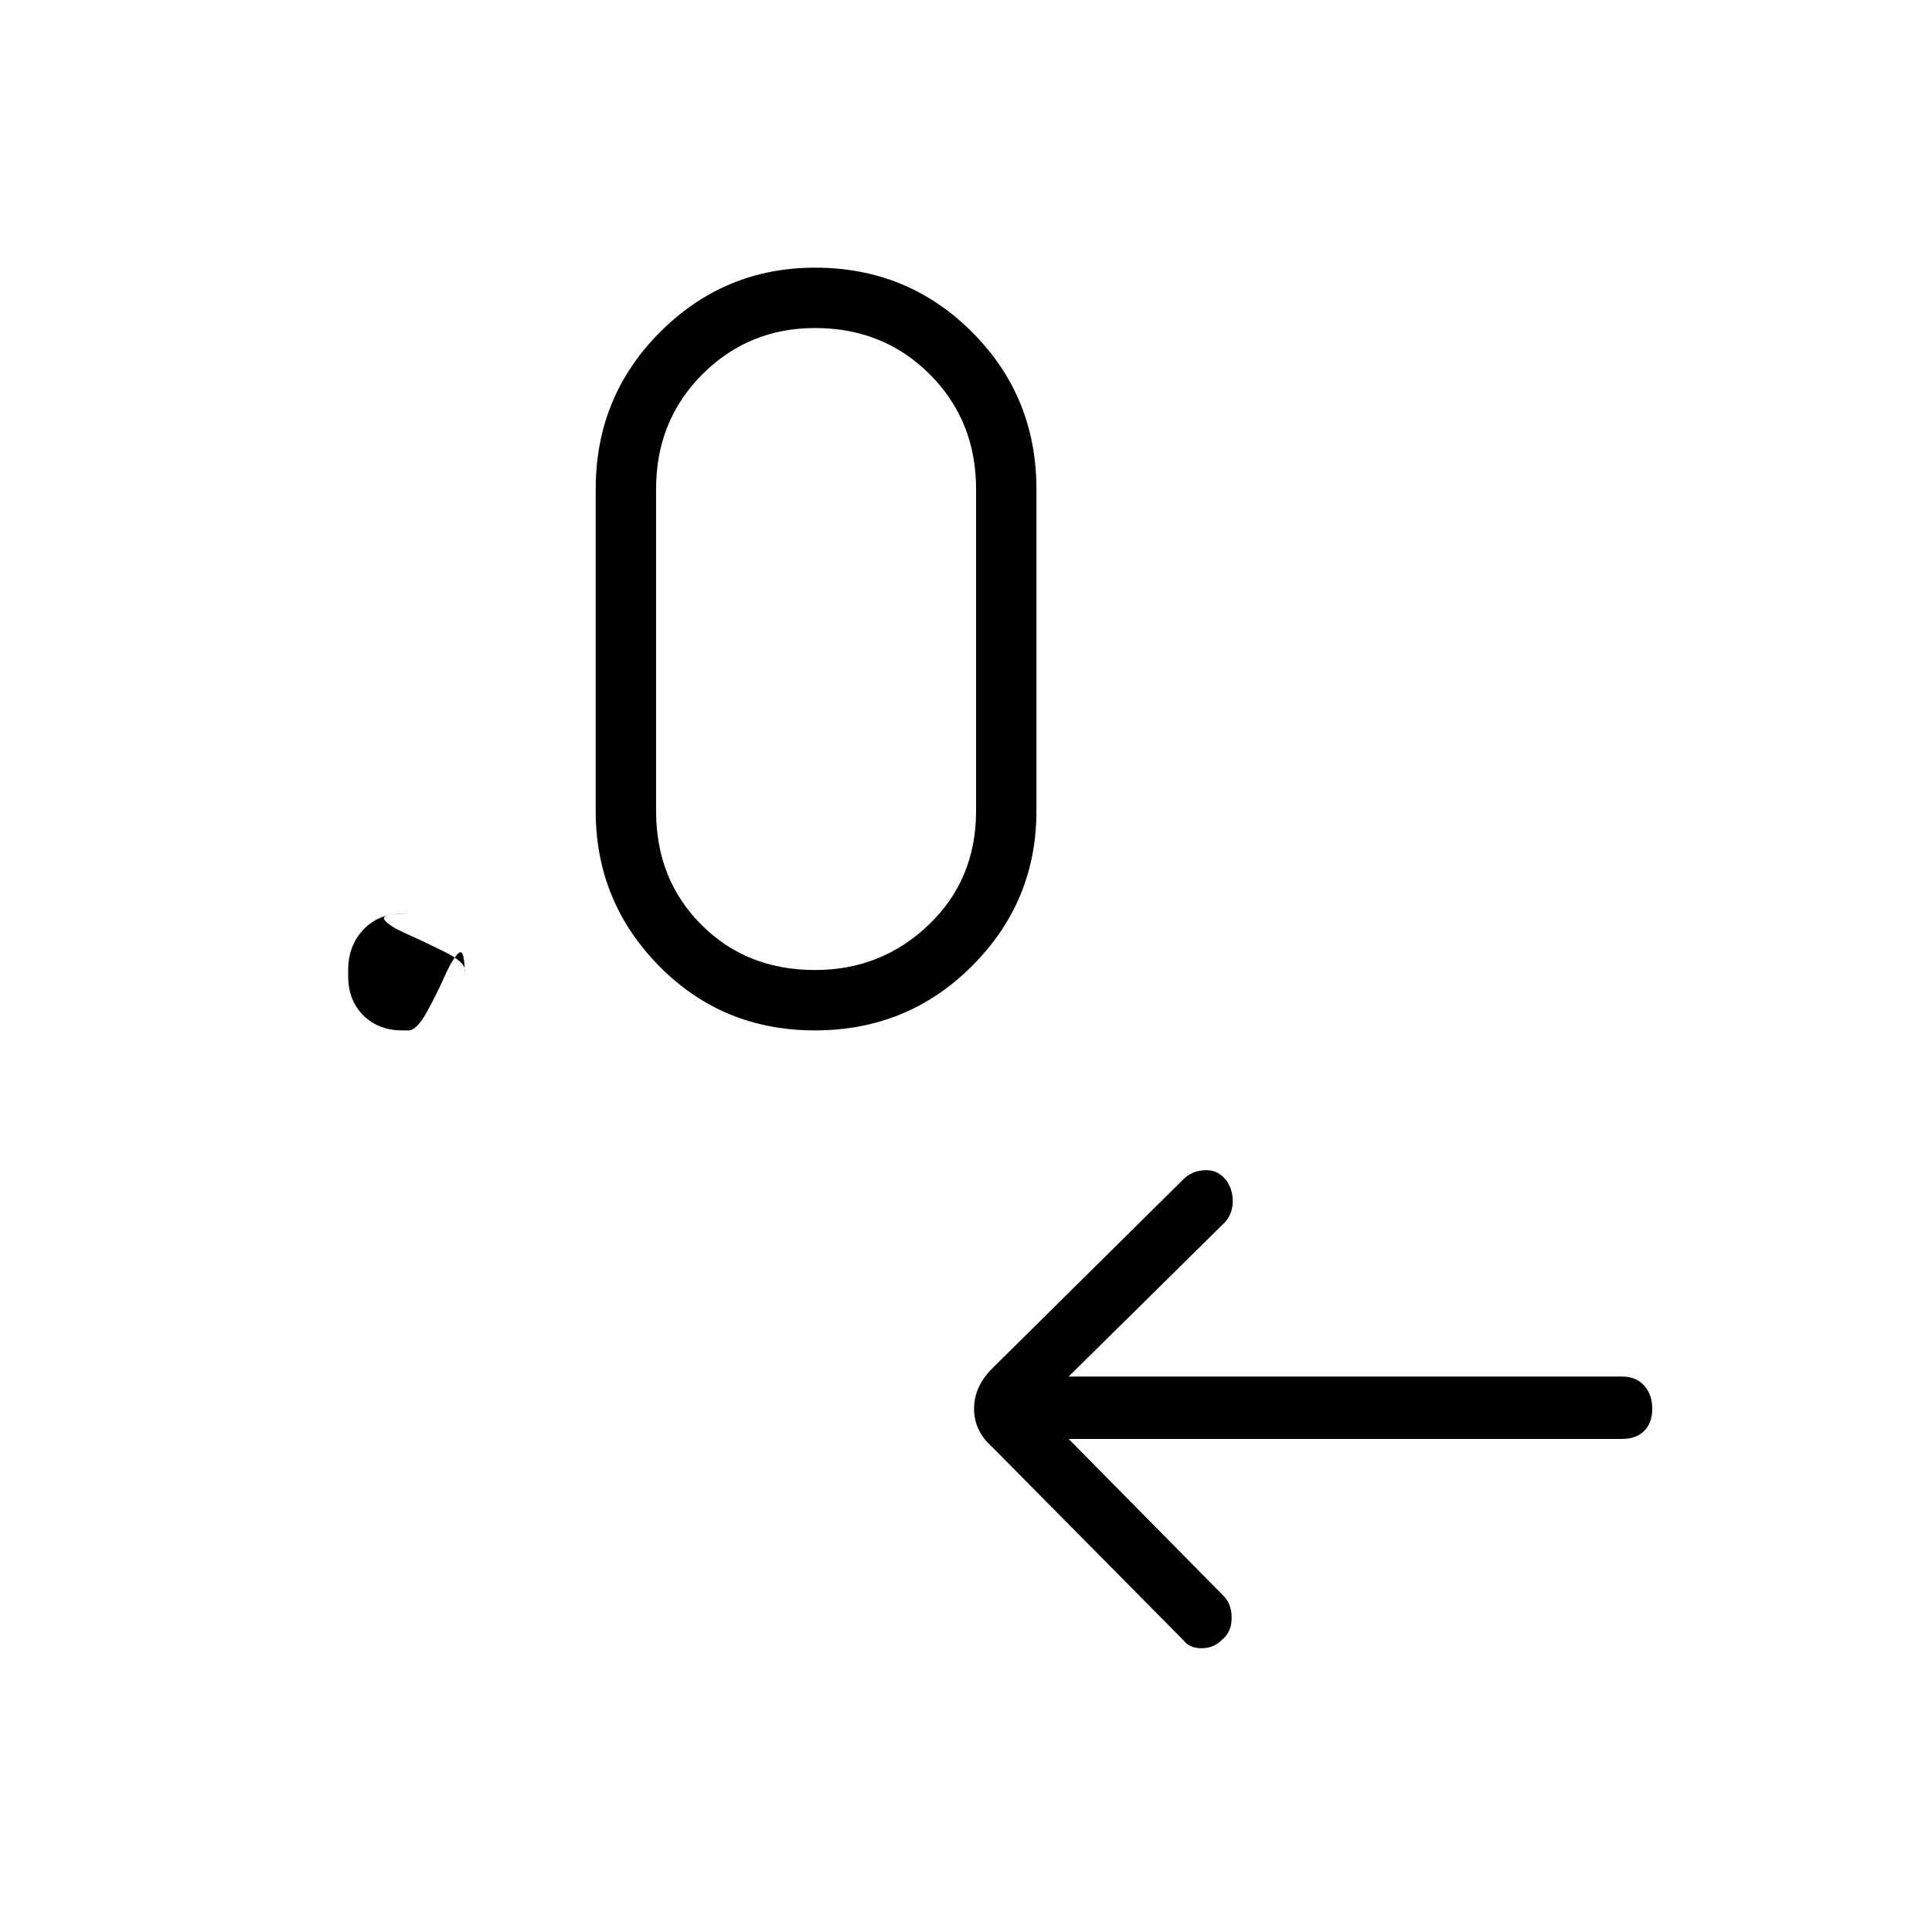 <svg xmlns="http://www.w3.org/2000/svg" height="48" width="48"><path d="m26.55 35.75 3.85 3.9q.2.2.2.55 0 .35-.25.55-.2.2-.5.2t-.45-.2l-4.75-4.8q-.45-.4-.45-.95 0-.55.45-1l4.75-4.7q.2-.2.5-.225.3-.025.5.175.2.2.225.525.025.325-.175.575l-3.9 3.85H40.3q.35 0 .55.225.2.225.2.575t-.2.55q-.2.2-.55.2ZM10.15 25.6H10q-.6 0-.975-.375t-.375-.975v-.15q0-.6.375-1t.975-.4h.15q-.7 0-.6.15.1.15.55.35.45.2.95.45.5.25.5.45v.2q0-.75-.15-.625t-.35.575q-.2.45-.45.9t-.45.45Zm10.1 0q-2.3 0-3.875-1.6-1.575-1.6-1.575-3.85v-8q0-2.3 1.6-3.9t3.85-1.6q2.3 0 3.9 1.6t1.6 3.9v8q0 2.25-1.6 3.85t-3.9 1.6Zm0-1.5q1.65 0 2.825-1.125 1.175-1.125 1.175-2.825v-8q0-1.7-1.15-2.85-1.15-1.15-2.85-1.15-1.65 0-2.8 1.15t-1.15 2.85v8q0 1.7 1.125 2.825Q18.55 24.1 20.25 24.1Z"/></svg>